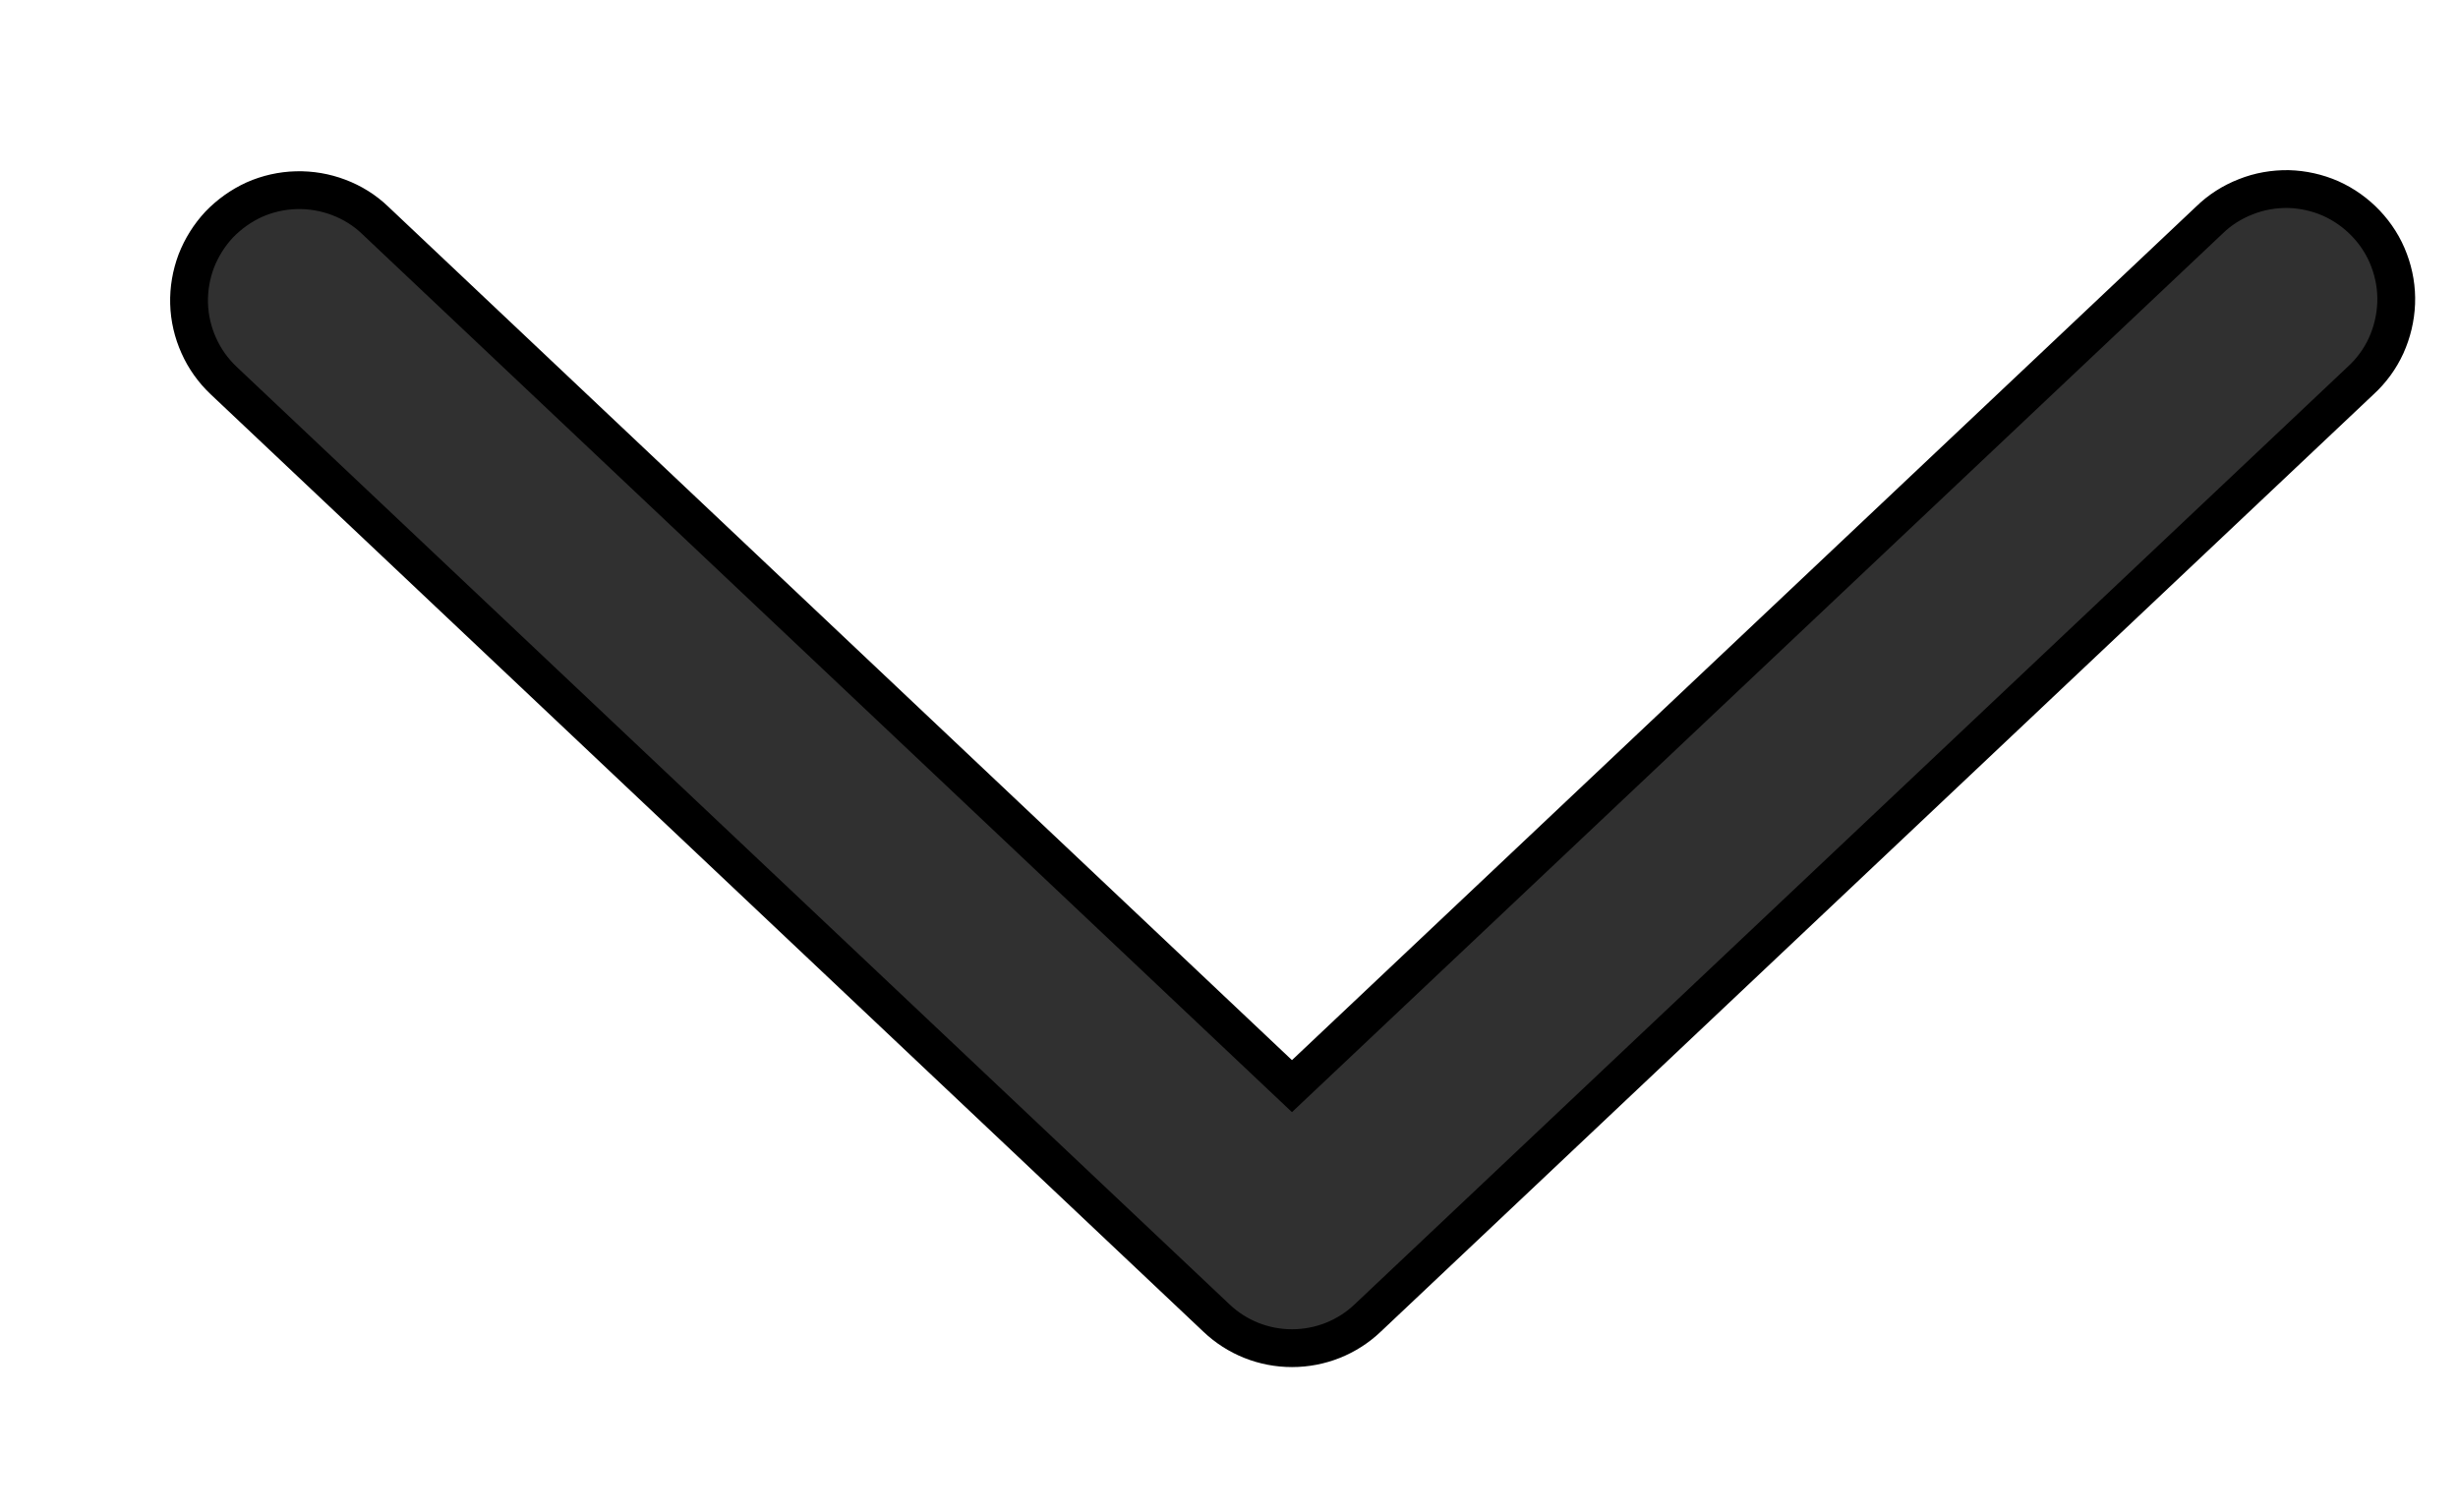 <svg width="13" height="8" viewBox="0 0 13 8" fill="none" xmlns="http://www.w3.org/2000/svg">
<path d="M1.984 1.165C1.929 1.112 1.863 1.071 1.791 1.044C1.72 1.017 1.644 1.004 1.567 1.006C1.49 1.008 1.415 1.025 1.345 1.056C1.275 1.088 1.212 1.133 1.159 1.188C1.107 1.244 1.066 1.309 1.038 1.381C1.011 1.453 0.998 1.529 1 1.605C1.002 1.682 1.02 1.758 1.051 1.827C1.082 1.897 1.127 1.96 1.183 2.013L6.433 6.971C6.541 7.074 6.684 7.131 6.833 7.131C6.983 7.131 7.126 7.074 7.234 6.971L12.485 2.013C12.542 1.961 12.588 1.898 12.62 1.828C12.652 1.757 12.67 1.681 12.673 1.604C12.676 1.527 12.663 1.45 12.636 1.378C12.609 1.305 12.567 1.239 12.514 1.183C12.461 1.127 12.398 1.082 12.327 1.05C12.256 1.019 12.18 1.002 12.103 1C12.026 0.999 11.949 1.012 11.877 1.041C11.805 1.069 11.739 1.111 11.684 1.165L6.833 5.745L1.984 1.165Z" fill="#303030" stroke="black" stroke-width="0.2"/>
</svg>
